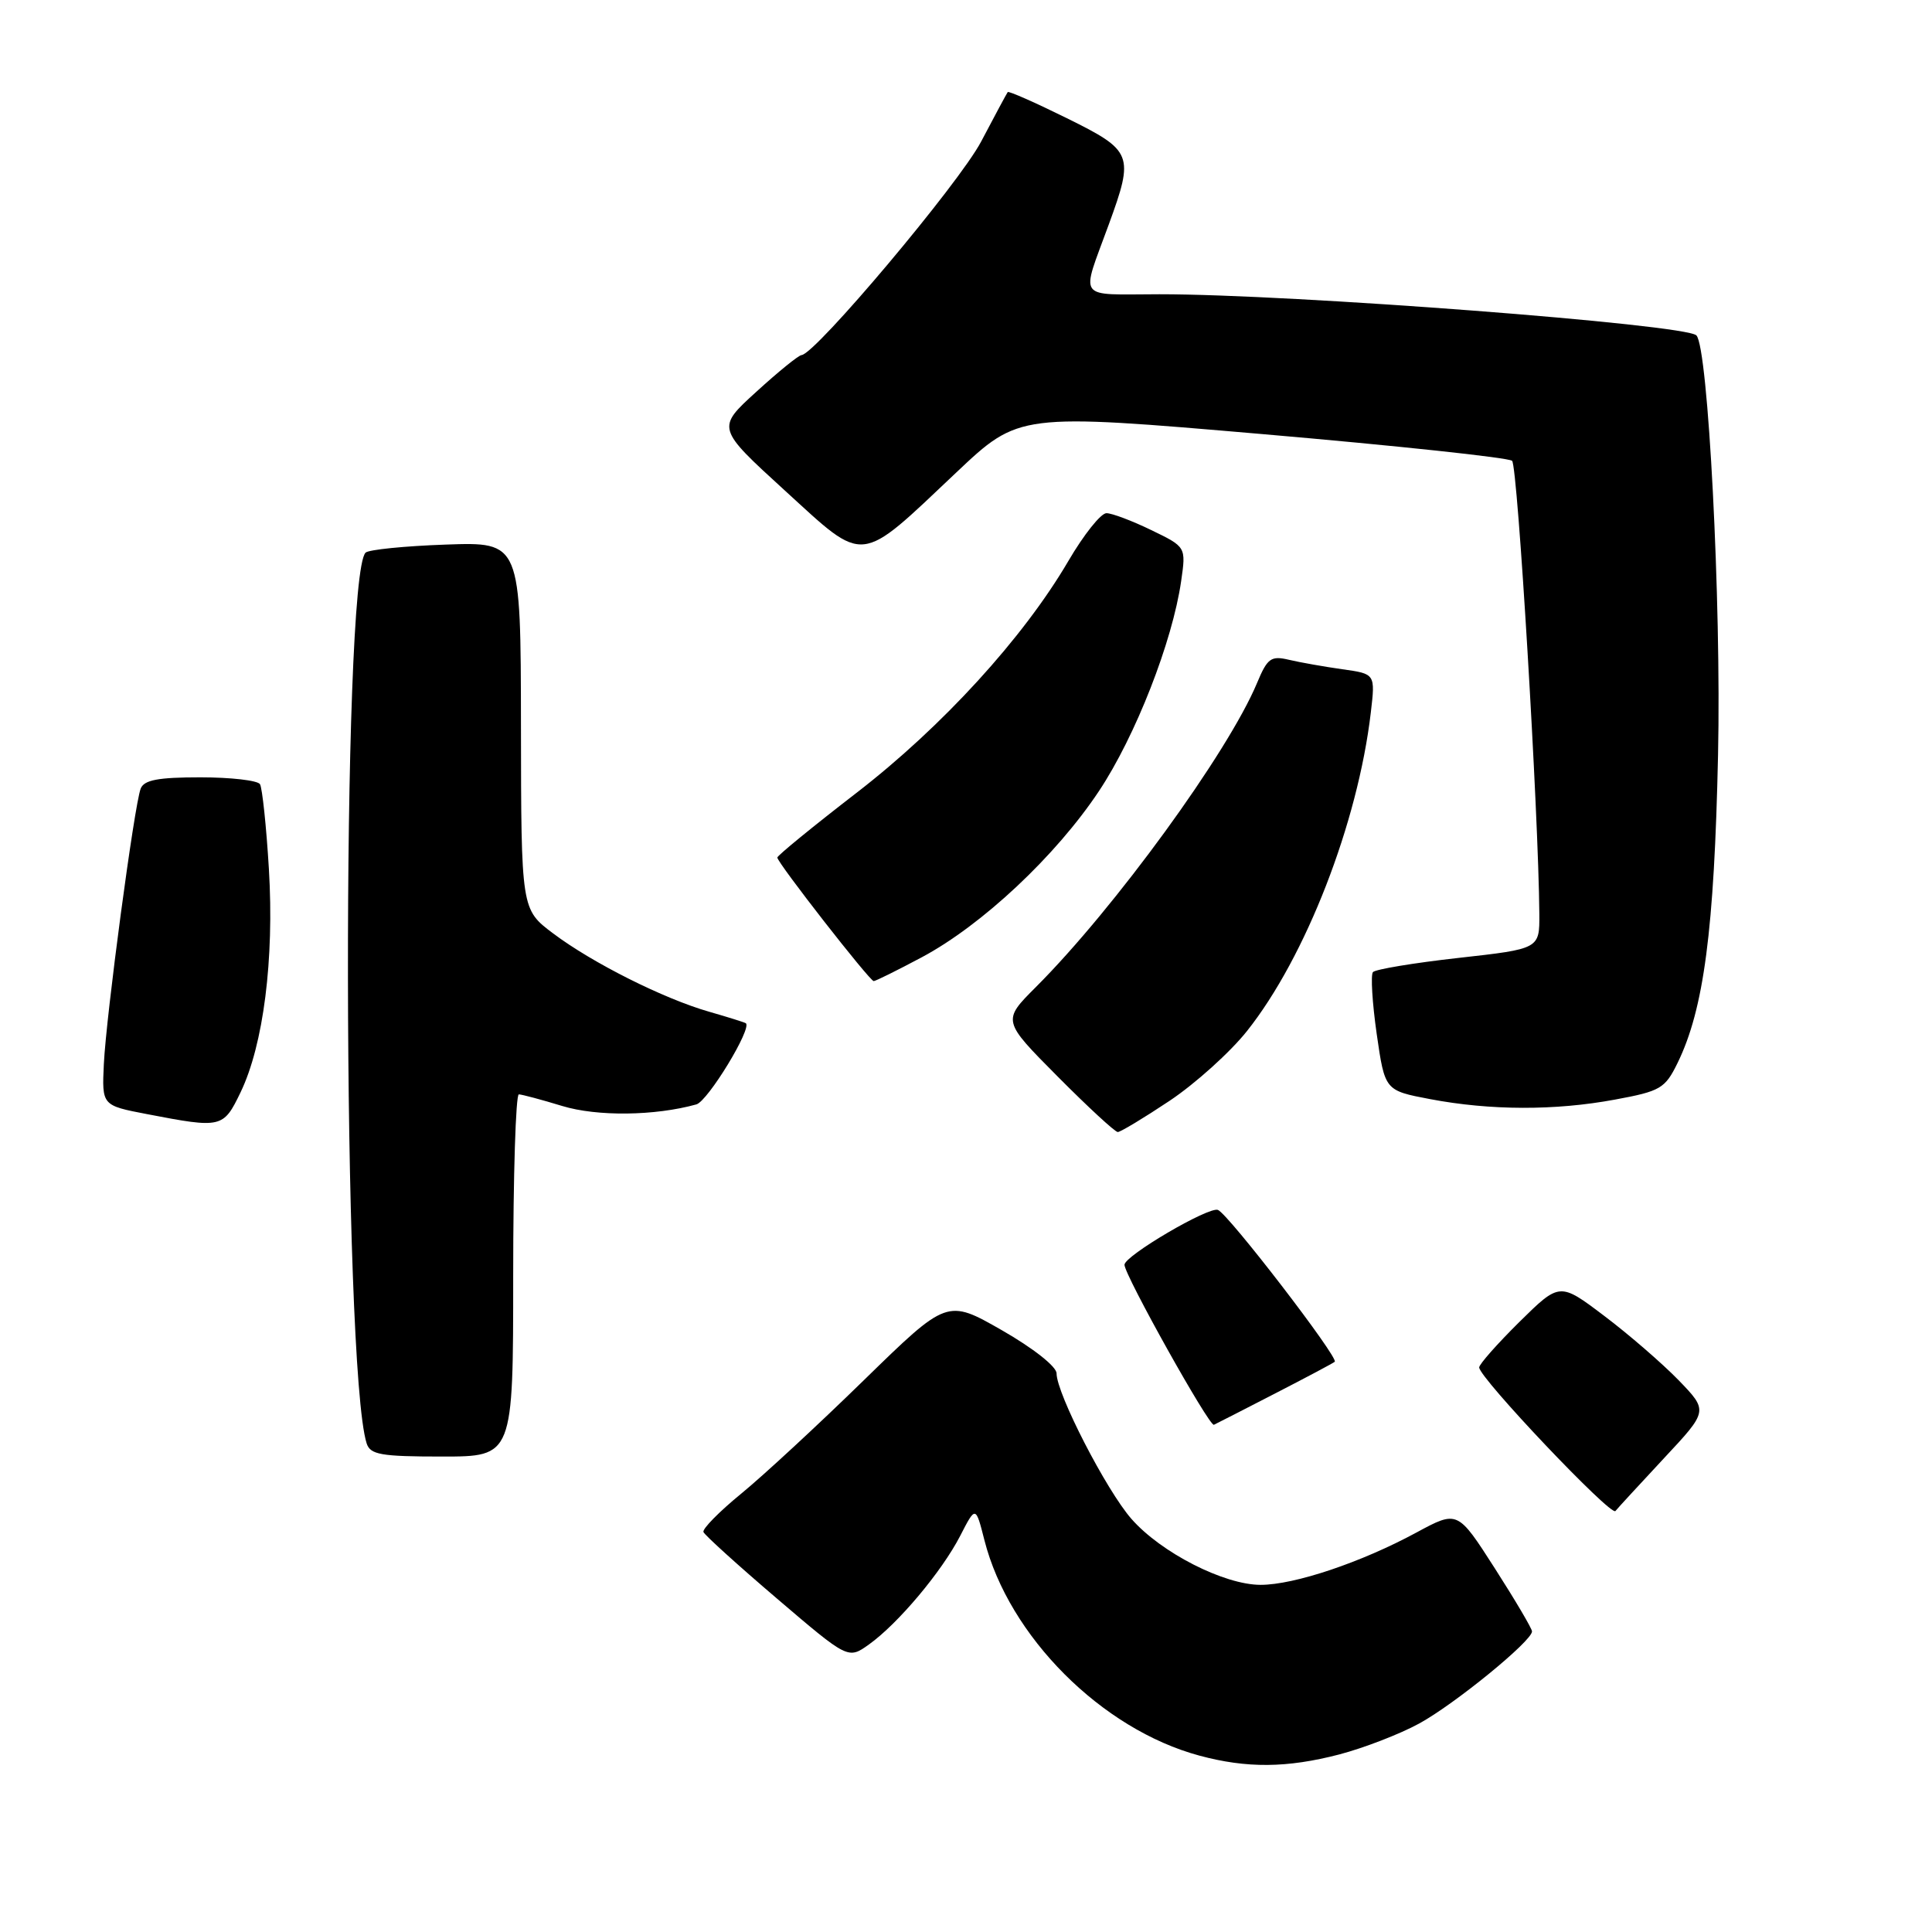 <?xml version="1.0" encoding="UTF-8" standalone="no"?>
<!DOCTYPE svg PUBLIC "-//W3C//DTD SVG 1.1//EN" "http://www.w3.org/Graphics/SVG/1.1/DTD/svg11.dtd" >
<svg xmlns="http://www.w3.org/2000/svg" xmlns:xlink="http://www.w3.org/1999/xlink" version="1.1" viewBox="0 0 256 256">
 <g >
 <path fill="currentColor"
d=" M 177.47 232.47 C 180.70 231.62 185.46 229.79 188.04 228.38 C 192.72 225.83 203.00 217.45 203.00 216.17 C 203.00 215.80 200.78 212.04 198.07 207.81 C 193.14 200.12 193.14 200.12 187.68 203.07 C 180.39 207.02 171.52 210.00 167.04 210.00 C 162.20 210.00 153.85 205.74 149.92 201.26 C 146.59 197.46 140.00 184.66 140.00 181.98 C 140.00 181.08 136.92 178.65 132.75 176.26 C 125.50 172.12 125.50 172.12 114.50 182.85 C 108.45 188.76 101.12 195.54 98.21 197.92 C 95.30 200.30 93.05 202.59 93.21 203.00 C 93.37 203.41 97.75 207.38 102.94 211.81 C 112.38 219.87 112.38 219.87 115.14 217.90 C 118.98 215.16 124.78 208.26 127.23 203.51 C 129.28 199.52 129.28 199.52 130.44 204.08 C 133.68 216.82 145.97 229.14 158.93 232.63 C 165.20 234.32 170.52 234.28 177.47 232.47 Z  M 220.49 193.22 C 226.35 186.95 226.35 186.95 222.43 182.89 C 220.27 180.67 215.84 176.83 212.58 174.37 C 206.67 169.90 206.67 169.90 201.33 175.16 C 198.40 178.06 196.00 180.77 196.00 181.19 C 196.00 182.56 213.45 200.95 214.05 200.22 C 214.37 199.82 217.27 196.68 220.49 193.22 Z  M 68.00 169.00 C 68.00 155.80 68.34 145.00 68.75 145.01 C 69.16 145.02 71.75 145.71 74.50 146.55 C 79.14 147.96 86.77 147.87 92.27 146.34 C 93.79 145.92 99.71 136.20 98.82 135.58 C 98.64 135.46 96.47 134.78 94.00 134.07 C 87.97 132.35 78.48 127.59 73.29 123.68 C 69.06 120.50 69.06 120.50 69.03 96.16 C 69.00 71.81 69.00 71.81 59.08 72.16 C 53.63 72.35 48.84 72.83 48.44 73.23 C 45.24 76.43 45.37 181.07 48.58 191.25 C 49.06 192.75 50.46 193.00 58.57 193.00 C 68.00 193.00 68.00 193.00 68.00 169.00 Z  M 169.00 184.62 C 173.12 182.50 176.66 180.62 176.86 180.44 C 177.42 179.93 162.75 160.84 161.38 160.32 C 160.16 159.85 149.00 166.40 149.00 167.59 C 149.00 168.95 160.25 189.08 160.85 188.79 C 161.21 188.62 164.88 186.75 169.00 184.62 Z  M 154.98 145.86 C 158.39 143.58 163.01 139.42 165.24 136.61 C 173.01 126.83 179.92 109.06 181.64 94.41 C 182.24 89.29 182.24 89.29 177.87 88.68 C 175.47 88.34 172.29 87.78 170.81 87.43 C 168.41 86.86 167.94 87.20 166.56 90.51 C 162.72 99.70 147.70 120.35 137.26 130.79 C 132.80 135.25 132.80 135.25 140.13 142.63 C 144.15 146.68 147.75 150.00 148.11 150.00 C 148.47 150.00 151.56 148.14 154.98 145.86 Z  M 31.87 144.75 C 34.91 138.45 36.35 127.10 35.63 115.16 C 35.29 109.47 34.75 104.41 34.45 103.91 C 34.14 103.41 30.58 103.00 26.55 103.00 C 20.95 103.00 19.08 103.35 18.64 104.50 C 17.79 106.70 14.07 134.57 13.76 140.99 C 13.50 146.48 13.50 146.48 19.50 147.63 C 29.37 149.53 29.59 149.47 31.87 144.75 Z  M 214.00 145.70 C 220.02 144.59 220.63 144.23 222.28 140.86 C 225.77 133.73 227.15 123.24 227.65 100.00 C 228.09 79.83 226.34 46.01 224.78 44.44 C 223.30 42.97 171.16 38.98 153.63 38.99 C 142.50 39.00 143.20 39.96 146.91 29.77 C 150.30 20.49 150.10 19.98 141.38 15.67 C 137.19 13.60 133.66 12.04 133.53 12.20 C 133.40 12.37 131.82 15.31 130.01 18.75 C 127.10 24.29 108.05 46.93 106.21 47.05 C 105.82 47.07 103.12 49.26 100.22 51.91 C 94.93 56.72 94.93 56.72 104.01 65.01 C 114.77 74.83 113.66 74.94 126.70 62.62 C 135.03 54.75 135.03 54.75 167.27 57.52 C 185.00 59.05 199.89 60.64 200.36 61.06 C 201.10 61.72 203.87 107.79 203.97 121.11 C 204.00 125.73 204.00 125.73 193.25 126.93 C 187.34 127.59 182.24 128.44 181.92 128.81 C 181.61 129.19 181.83 132.88 182.42 137.00 C 183.50 144.50 183.50 144.50 189.50 145.64 C 197.46 147.15 206.05 147.18 214.00 145.70 Z  M 122.13 126.85 C 130.12 122.59 139.91 113.41 145.62 104.82 C 150.45 97.56 155.36 85.01 156.51 76.99 C 157.16 72.47 157.16 72.47 152.55 70.24 C 150.02 69.01 147.34 68.00 146.61 68.00 C 145.87 68.00 143.60 70.85 141.56 74.34 C 135.60 84.52 124.87 96.27 113.50 105.05 C 107.72 109.51 103.00 113.37 103.00 113.63 C 103.00 114.31 115.24 130.00 115.77 130.00 C 116.02 130.00 118.88 128.58 122.13 126.85 Z "/>
</g>
</svg>